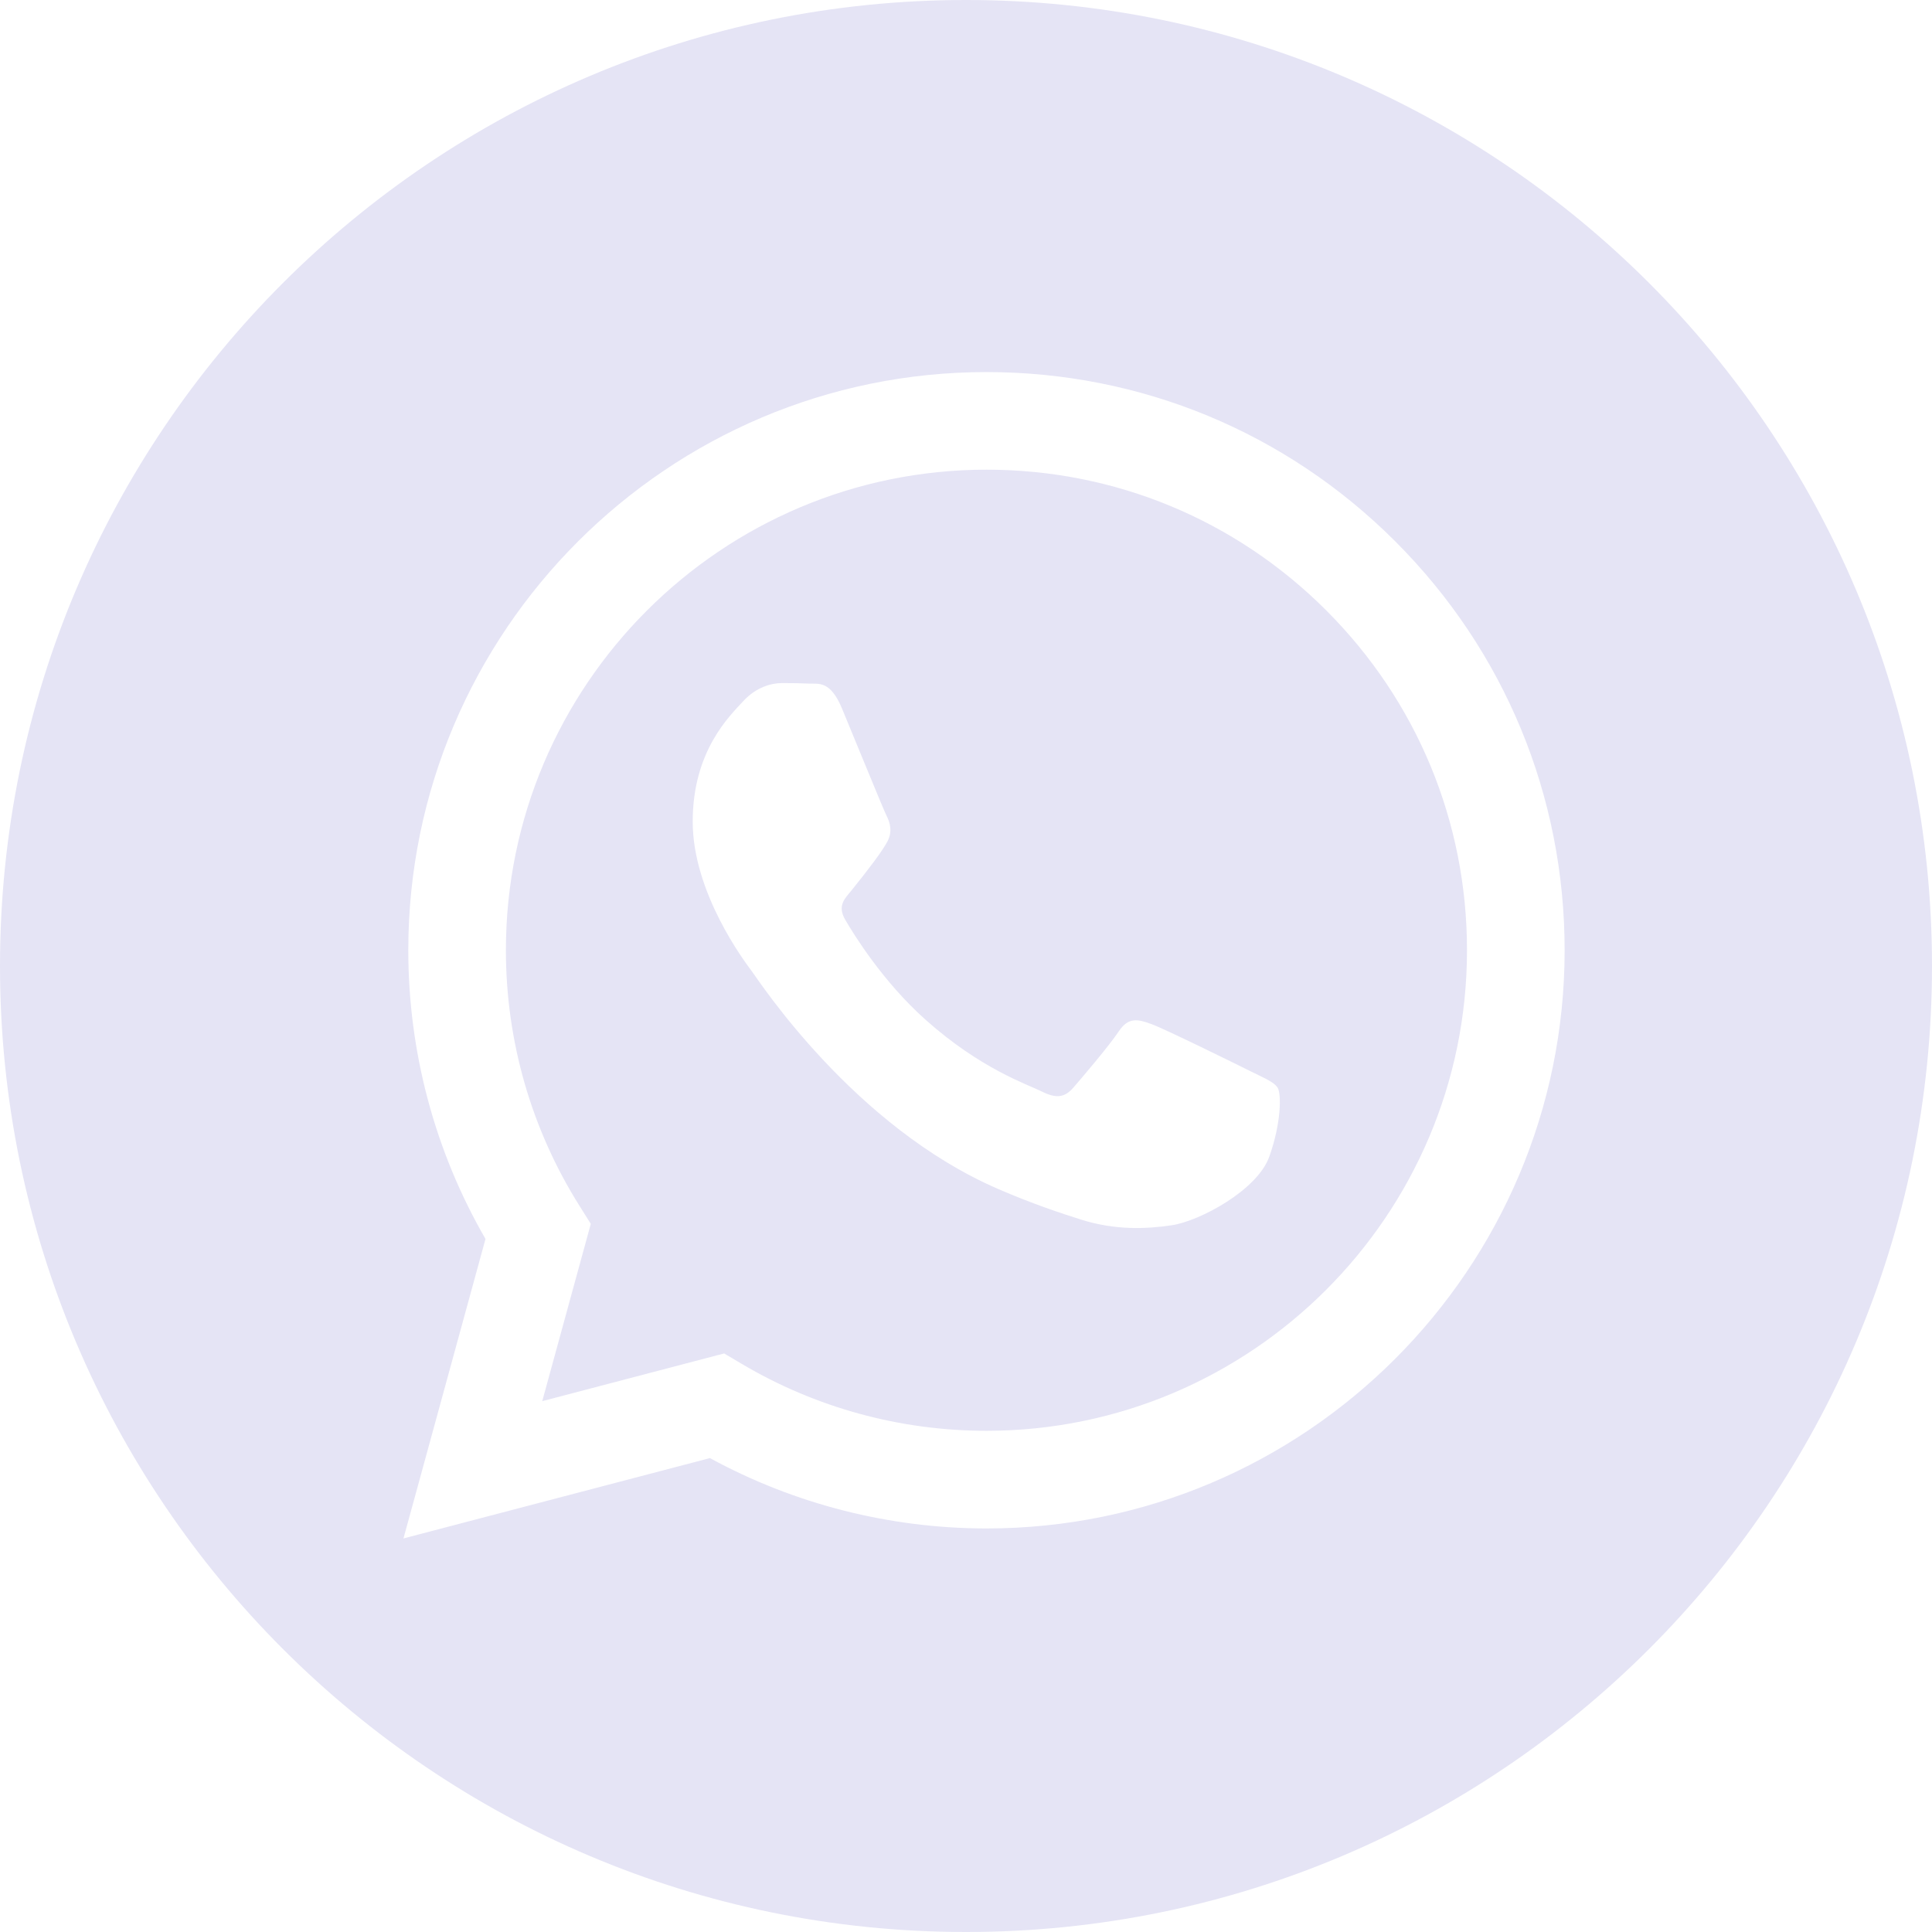 <svg width="48" height="48" viewBox="0 0 48 48" fill="none" xmlns="http://www.w3.org/2000/svg">
<path d="M24 0C10.747 0 0 10.747 0 24C0 37.253 10.747 48 24 48C37.253 48 48 37.253 48 24C48 10.747 37.253 0 24 0ZM24.509 37.974C24.508 37.974 24.509 37.974 24.509 37.974H24.503C22.099 37.972 19.736 37.37 17.638 36.226L10.024 38.222L12.062 30.781C10.804 28.604 10.143 26.133 10.144 23.602C10.147 15.685 16.591 9.244 24.509 9.244C28.351 9.245 31.958 10.741 34.67 13.455C37.382 16.169 38.874 19.777 38.873 23.614C38.87 31.532 32.425 37.974 24.509 37.974Z" fill="#E5E4F5"/>
<path d="M24.513 11.669C17.928 11.669 12.572 17.023 12.569 23.603C12.568 25.858 13.2 28.055 14.395 29.955L14.678 30.407L13.472 34.811L17.991 33.626L18.427 33.884C20.26 34.972 22.361 35.547 24.503 35.548H24.508C31.089 35.548 36.445 30.194 36.447 23.613C36.449 20.424 35.208 17.425 32.954 15.169C30.7 12.913 27.702 11.67 24.513 11.669ZM31.536 28.735C31.237 29.573 29.803 30.338 29.113 30.441C28.495 30.533 27.713 30.572 26.853 30.299C26.331 30.133 25.663 29.913 24.806 29.543C21.206 27.989 18.855 24.365 18.675 24.125C18.496 23.886 17.21 22.18 17.21 20.413C17.21 18.648 18.137 17.779 18.466 17.42C18.795 17.061 19.184 16.971 19.423 16.971C19.662 16.971 19.902 16.974 20.111 16.984C20.331 16.995 20.627 16.9 20.918 17.6C21.218 18.318 21.935 20.084 22.025 20.264C22.115 20.443 22.174 20.653 22.055 20.892C21.935 21.132 21.538 21.649 21.158 22.119C20.998 22.317 20.791 22.493 21 22.852C21.209 23.211 21.93 24.386 22.997 25.337C24.368 26.56 25.524 26.939 25.883 27.118C26.242 27.298 26.451 27.268 26.661 27.029C26.87 26.789 27.558 25.981 27.797 25.622C28.036 25.262 28.276 25.322 28.605 25.442C28.934 25.561 30.698 26.43 31.057 26.609C31.416 26.789 31.655 26.879 31.745 27.029C31.835 27.178 31.835 27.896 31.536 28.735Z" fill="#E5E4F5"/>
</svg>
